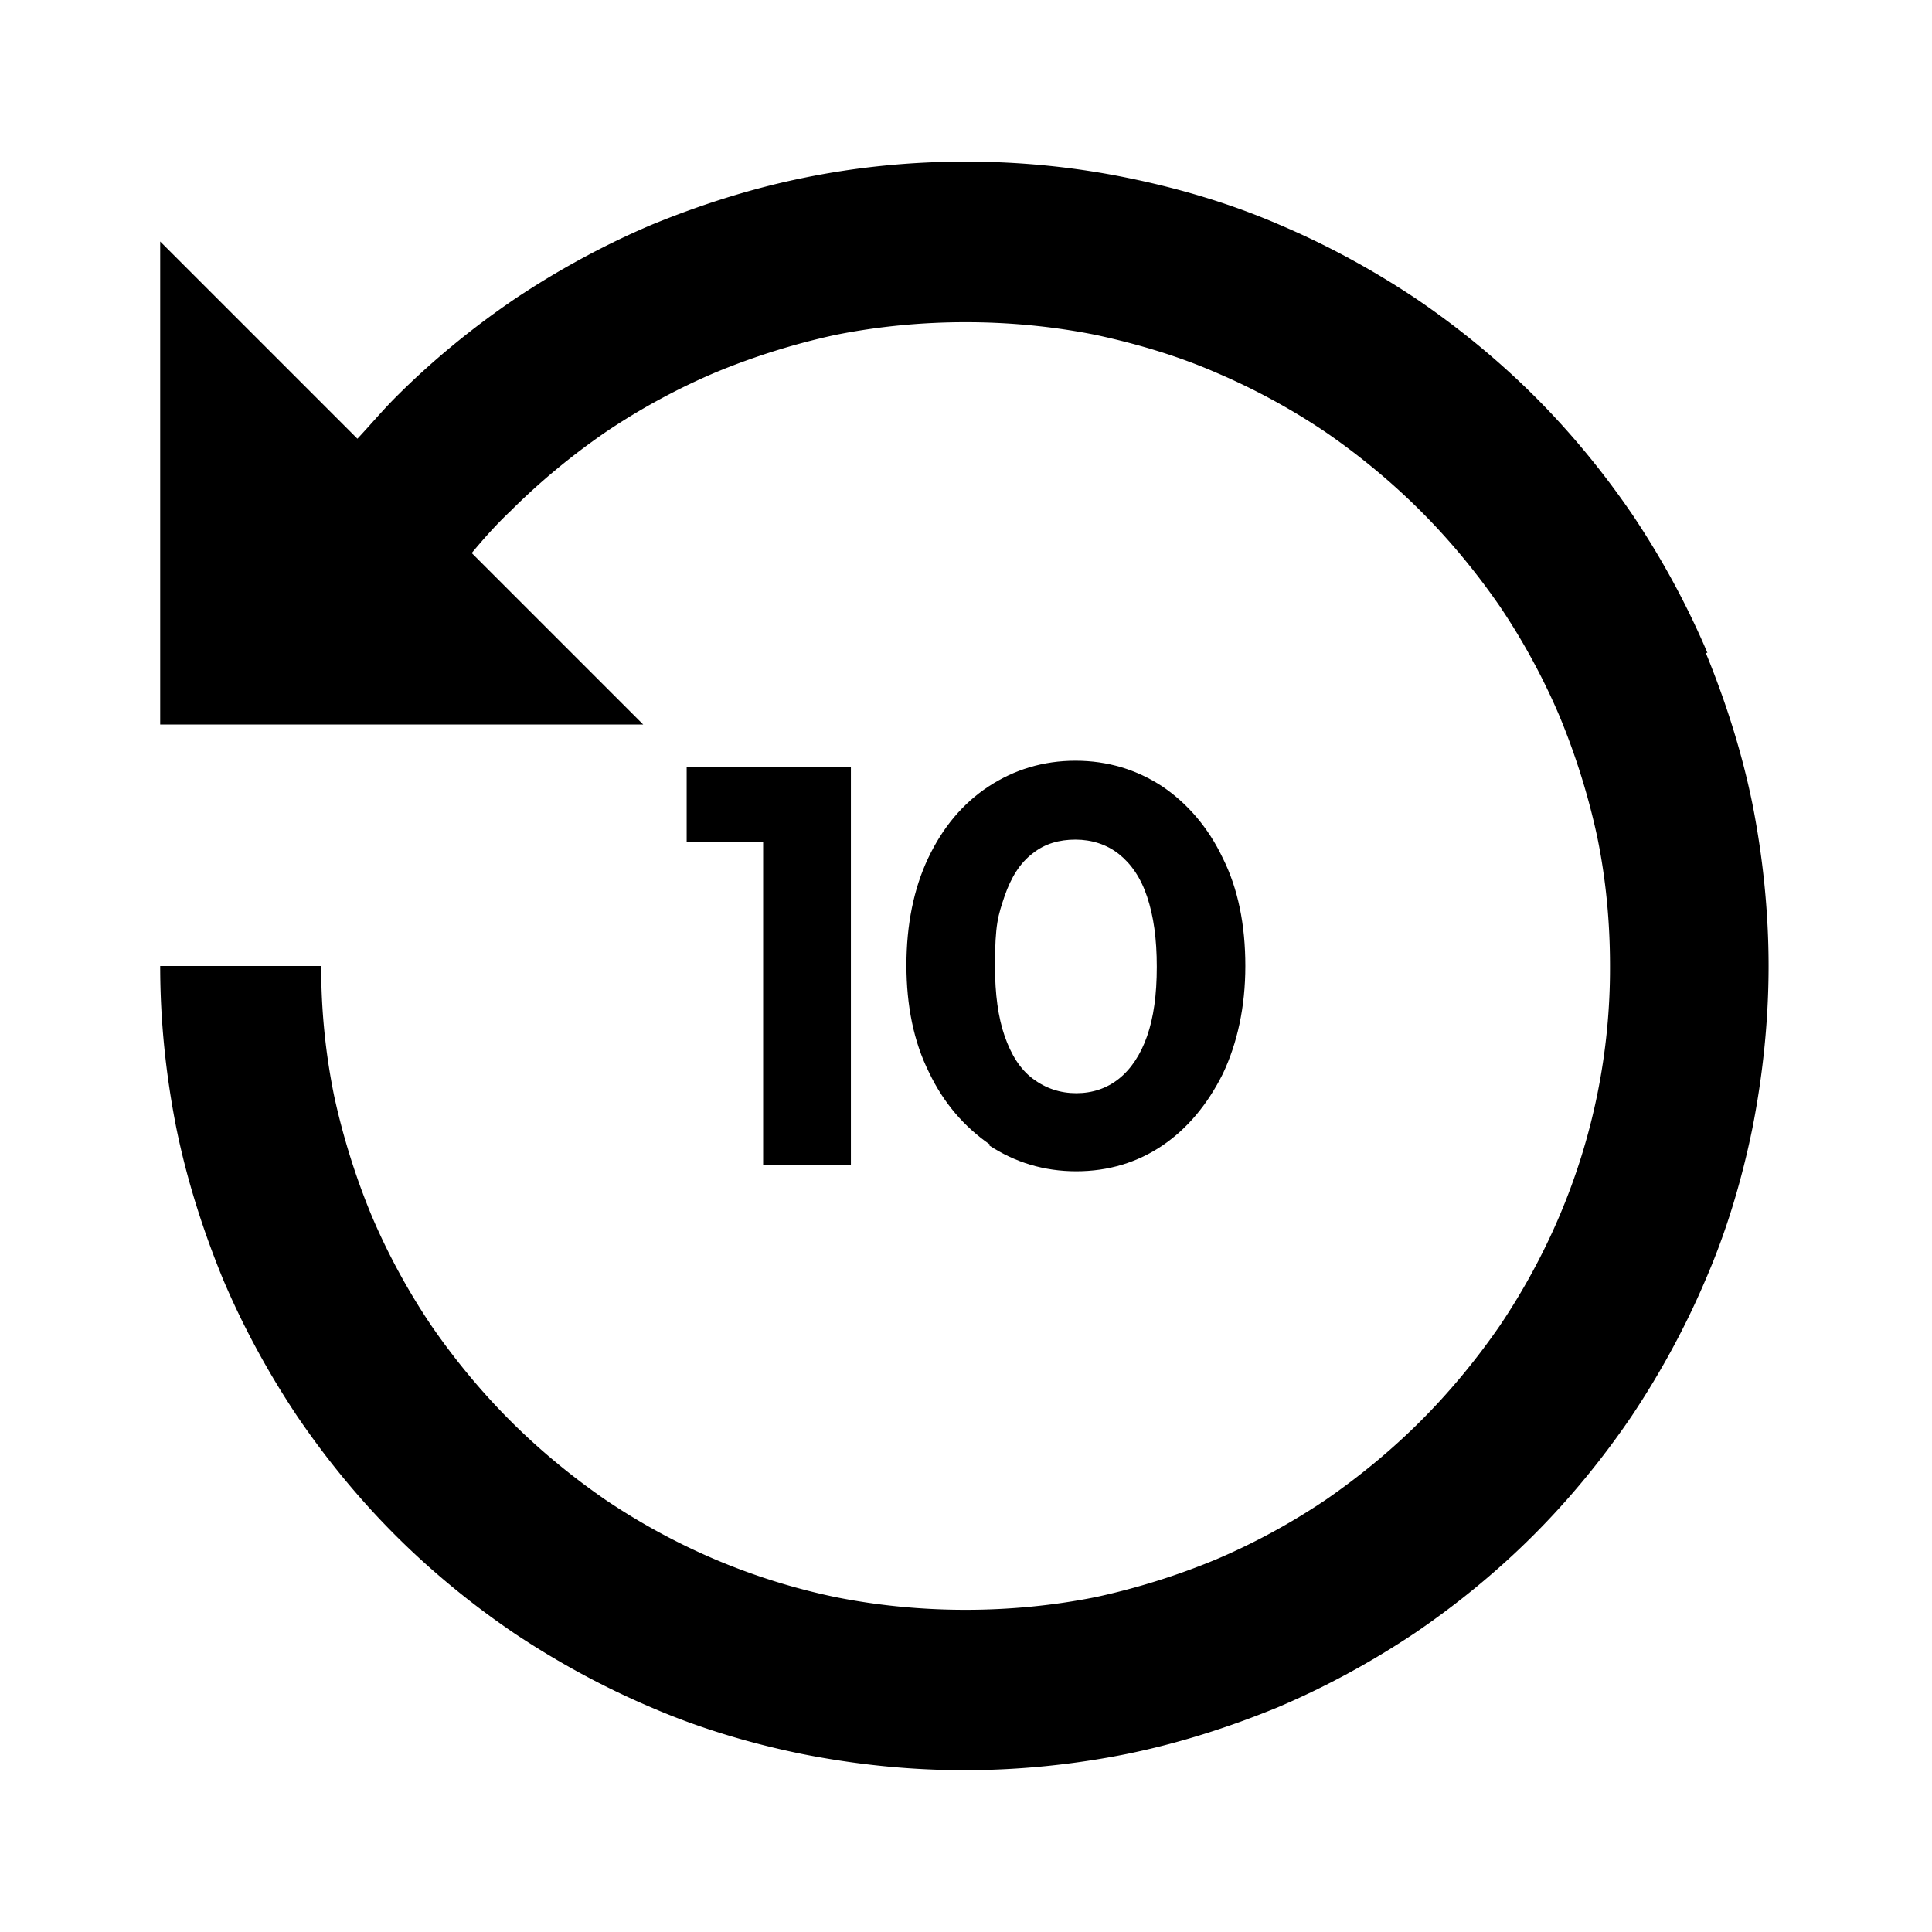 <svg xmlns="http://www.w3.org/2000/svg" width="24" height="24"><!--Boxicons v3.0 https://boxicons.com | License  https://docs.boxicons.com/free--><path d="M21.21 8.11c-.25-.59-.56-1.16-.92-1.7-.36-.53-.77-1.03-1.22-1.48s-.95-.86-1.48-1.22c-.54-.36-1.11-.67-1.7-.92-.6-.26-1.24-.45-1.88-.58-1.31-.27-2.72-.27-4.03 0-.64.13-1.27.33-1.88.58-.59.25-1.16.56-1.7.92-.53.36-1.03.77-1.48 1.22-.17.17-.32.35-.48.52L1.99 3v6h6L5.86 6.87c.15-.18.31-.36.48-.52.36-.36.76-.69 1.18-.98.43-.29.89-.54 1.36-.74.48-.2.99-.36 1.5-.47 1.05-.21 2.18-.21 3.23 0 .51.11 1.02.26 1.5.47.47.2.93.45 1.36.74.42.29.82.62 1.18.98s.69.76.98 1.18c.29.43.54.89.74 1.36.2.48.36.99.47 1.5.11.53.16 1.07.16 1.61a7.85 7.85 0 0 1-.63 3.11c-.2.47-.45.93-.74 1.36-.29.42-.62.82-.98 1.18s-.76.69-1.18.98c-.43.29-.89.54-1.36.74-.48.2-.99.36-1.5.47-1.05.21-2.18.21-3.23 0a8 8 0 0 1-1.5-.47c-.47-.2-.93-.45-1.36-.74-.42-.29-.82-.62-1.18-.98s-.69-.76-.98-1.18c-.29-.43-.54-.89-.74-1.36-.2-.48-.36-.99-.47-1.5A8 8 0 0 1 3.99 12h-2c0 .68.07 1.35.2 2.01.13.64.33 1.27.58 1.88.25.59.56 1.16.92 1.7.36.53.77 1.03 1.22 1.48s.95.86 1.48 1.22c.54.36 1.11.67 1.7.92.6.26 1.24.45 1.88.58.66.13 1.33.2 2.01.2s1.36-.07 2.01-.2c.64-.13 1.27-.33 1.88-.58.59-.25 1.16-.56 1.7-.92.53-.36 1.03-.77 1.48-1.22s.86-.95 1.22-1.48c.36-.54.67-1.11.92-1.7.26-.6.45-1.24.58-1.88.13-.66.2-1.34.2-2.01s-.07-1.35-.2-2.01c-.13-.64-.33-1.27-.58-1.88Z"/><path d="M10.57 14.47V9.53H8.53v.93h.95v4.01zm1.72-.24c.32.21.68.32 1.08.32s.76-.11 1.07-.32.56-.51.75-.89c.18-.38.28-.83.28-1.34s-.09-.96-.28-1.34c-.18-.38-.44-.68-.75-.89-.32-.21-.68-.32-1.08-.32s-.76.11-1.08.32-.57.51-.75.89-.27.83-.27 1.33.09.95.28 1.33c.18.38.44.68.76.9Zm.19-3.1c.08-.23.19-.41.35-.53.15-.12.33-.17.53-.17s.39.06.54.18.27.29.35.53.12.52.12.87-.04.63-.12.86-.2.41-.35.53-.33.18-.53.18-.38-.06-.54-.18-.27-.3-.35-.53q-.12-.345-.12-.87c0-.525.04-.63.12-.87"/></svg>